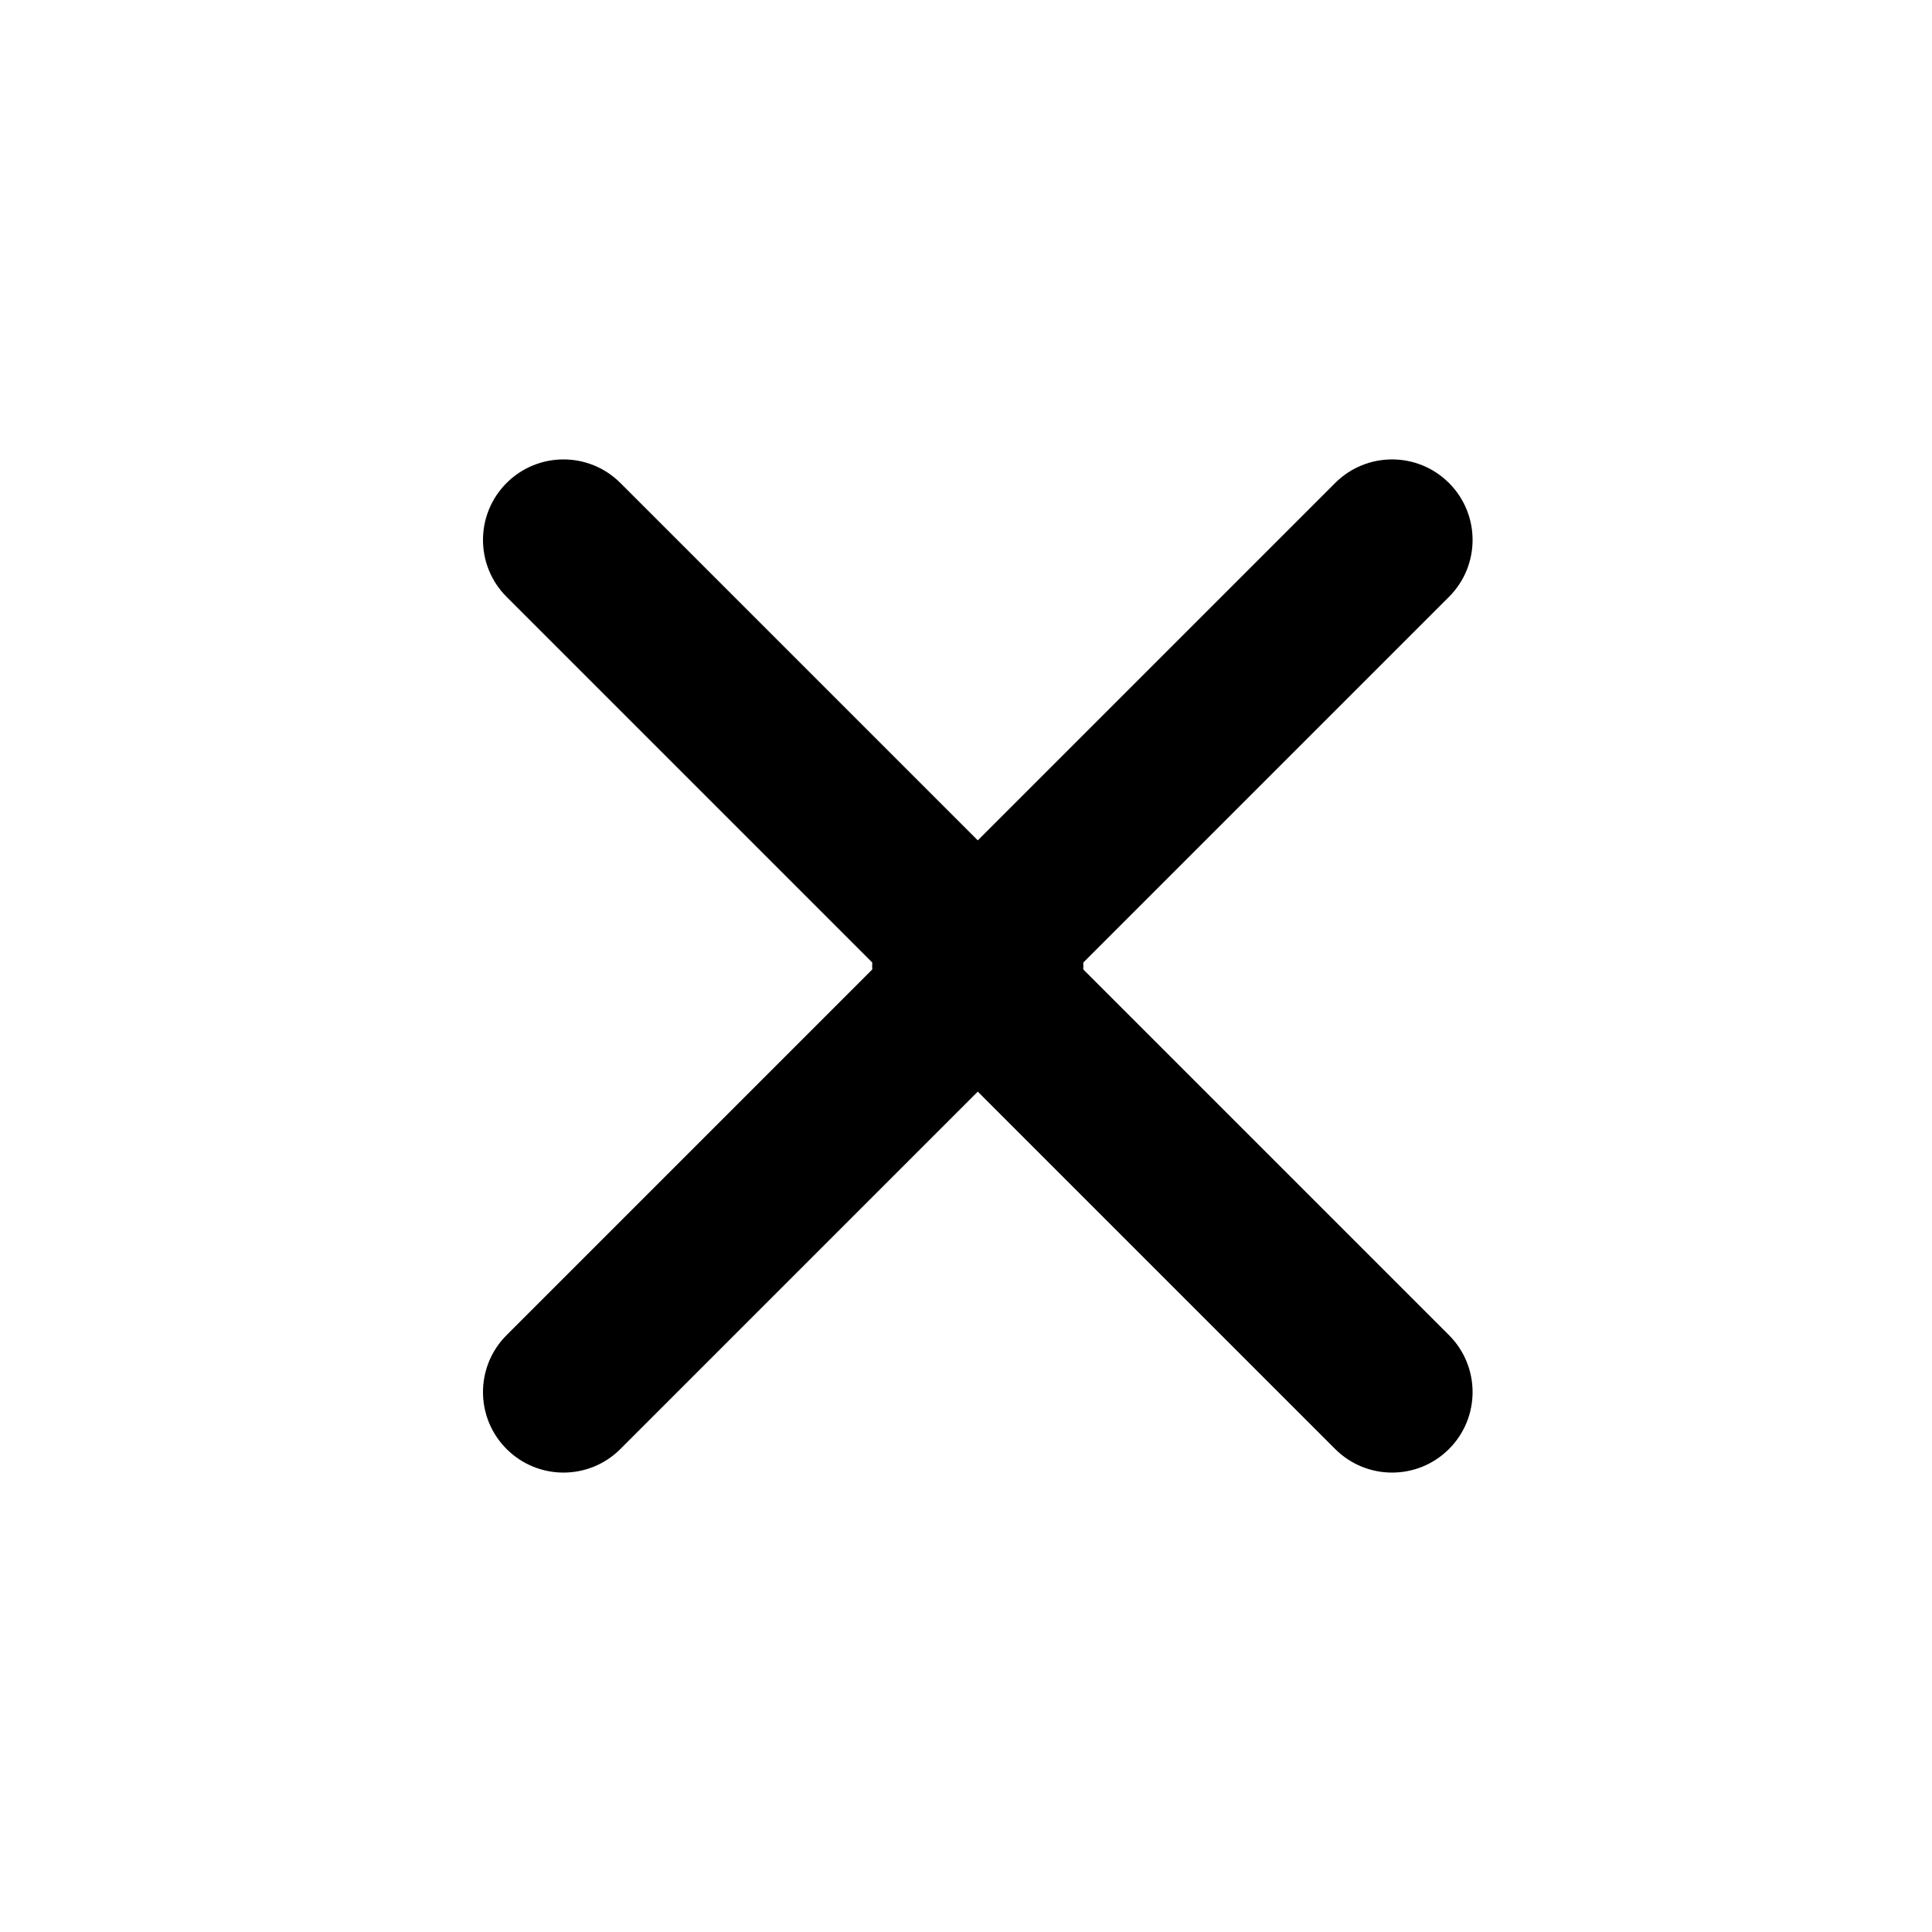 <svg
  width="40"
  height="40"
  viewBox="0 0 40 40"
  fill="none"
  xmlns="http://www.w3.org/2000/svg"
>
  <path
    d="M22.357 20L30 27.643C30.651 28.294 30.651 29.349 30 30C29.349 30.651 28.294 30.651 27.643 30L18.35 20.707C17.959 20.317 17.959 19.683 18.35 19.293L27.643 10C28.294 9.349 29.349 9.349 30 10C30.651 10.651 30.651 11.706 30 12.357L22.357 20Z"
    fill="currentColor"
  />
  <path
    d="M18.131 20L10.488 27.643C9.837 28.294 9.837 29.349 10.488 30C11.139 30.651 12.194 30.651 12.845 30L22.138 20.707C22.528 20.317 22.528 19.683 22.138 19.293L12.845 10C12.194 9.349 11.139 9.349 10.488 10C9.837 10.651 9.837 11.706 10.488 12.357L18.131 20Z"
    fill="currentColor"
  />
</svg>
